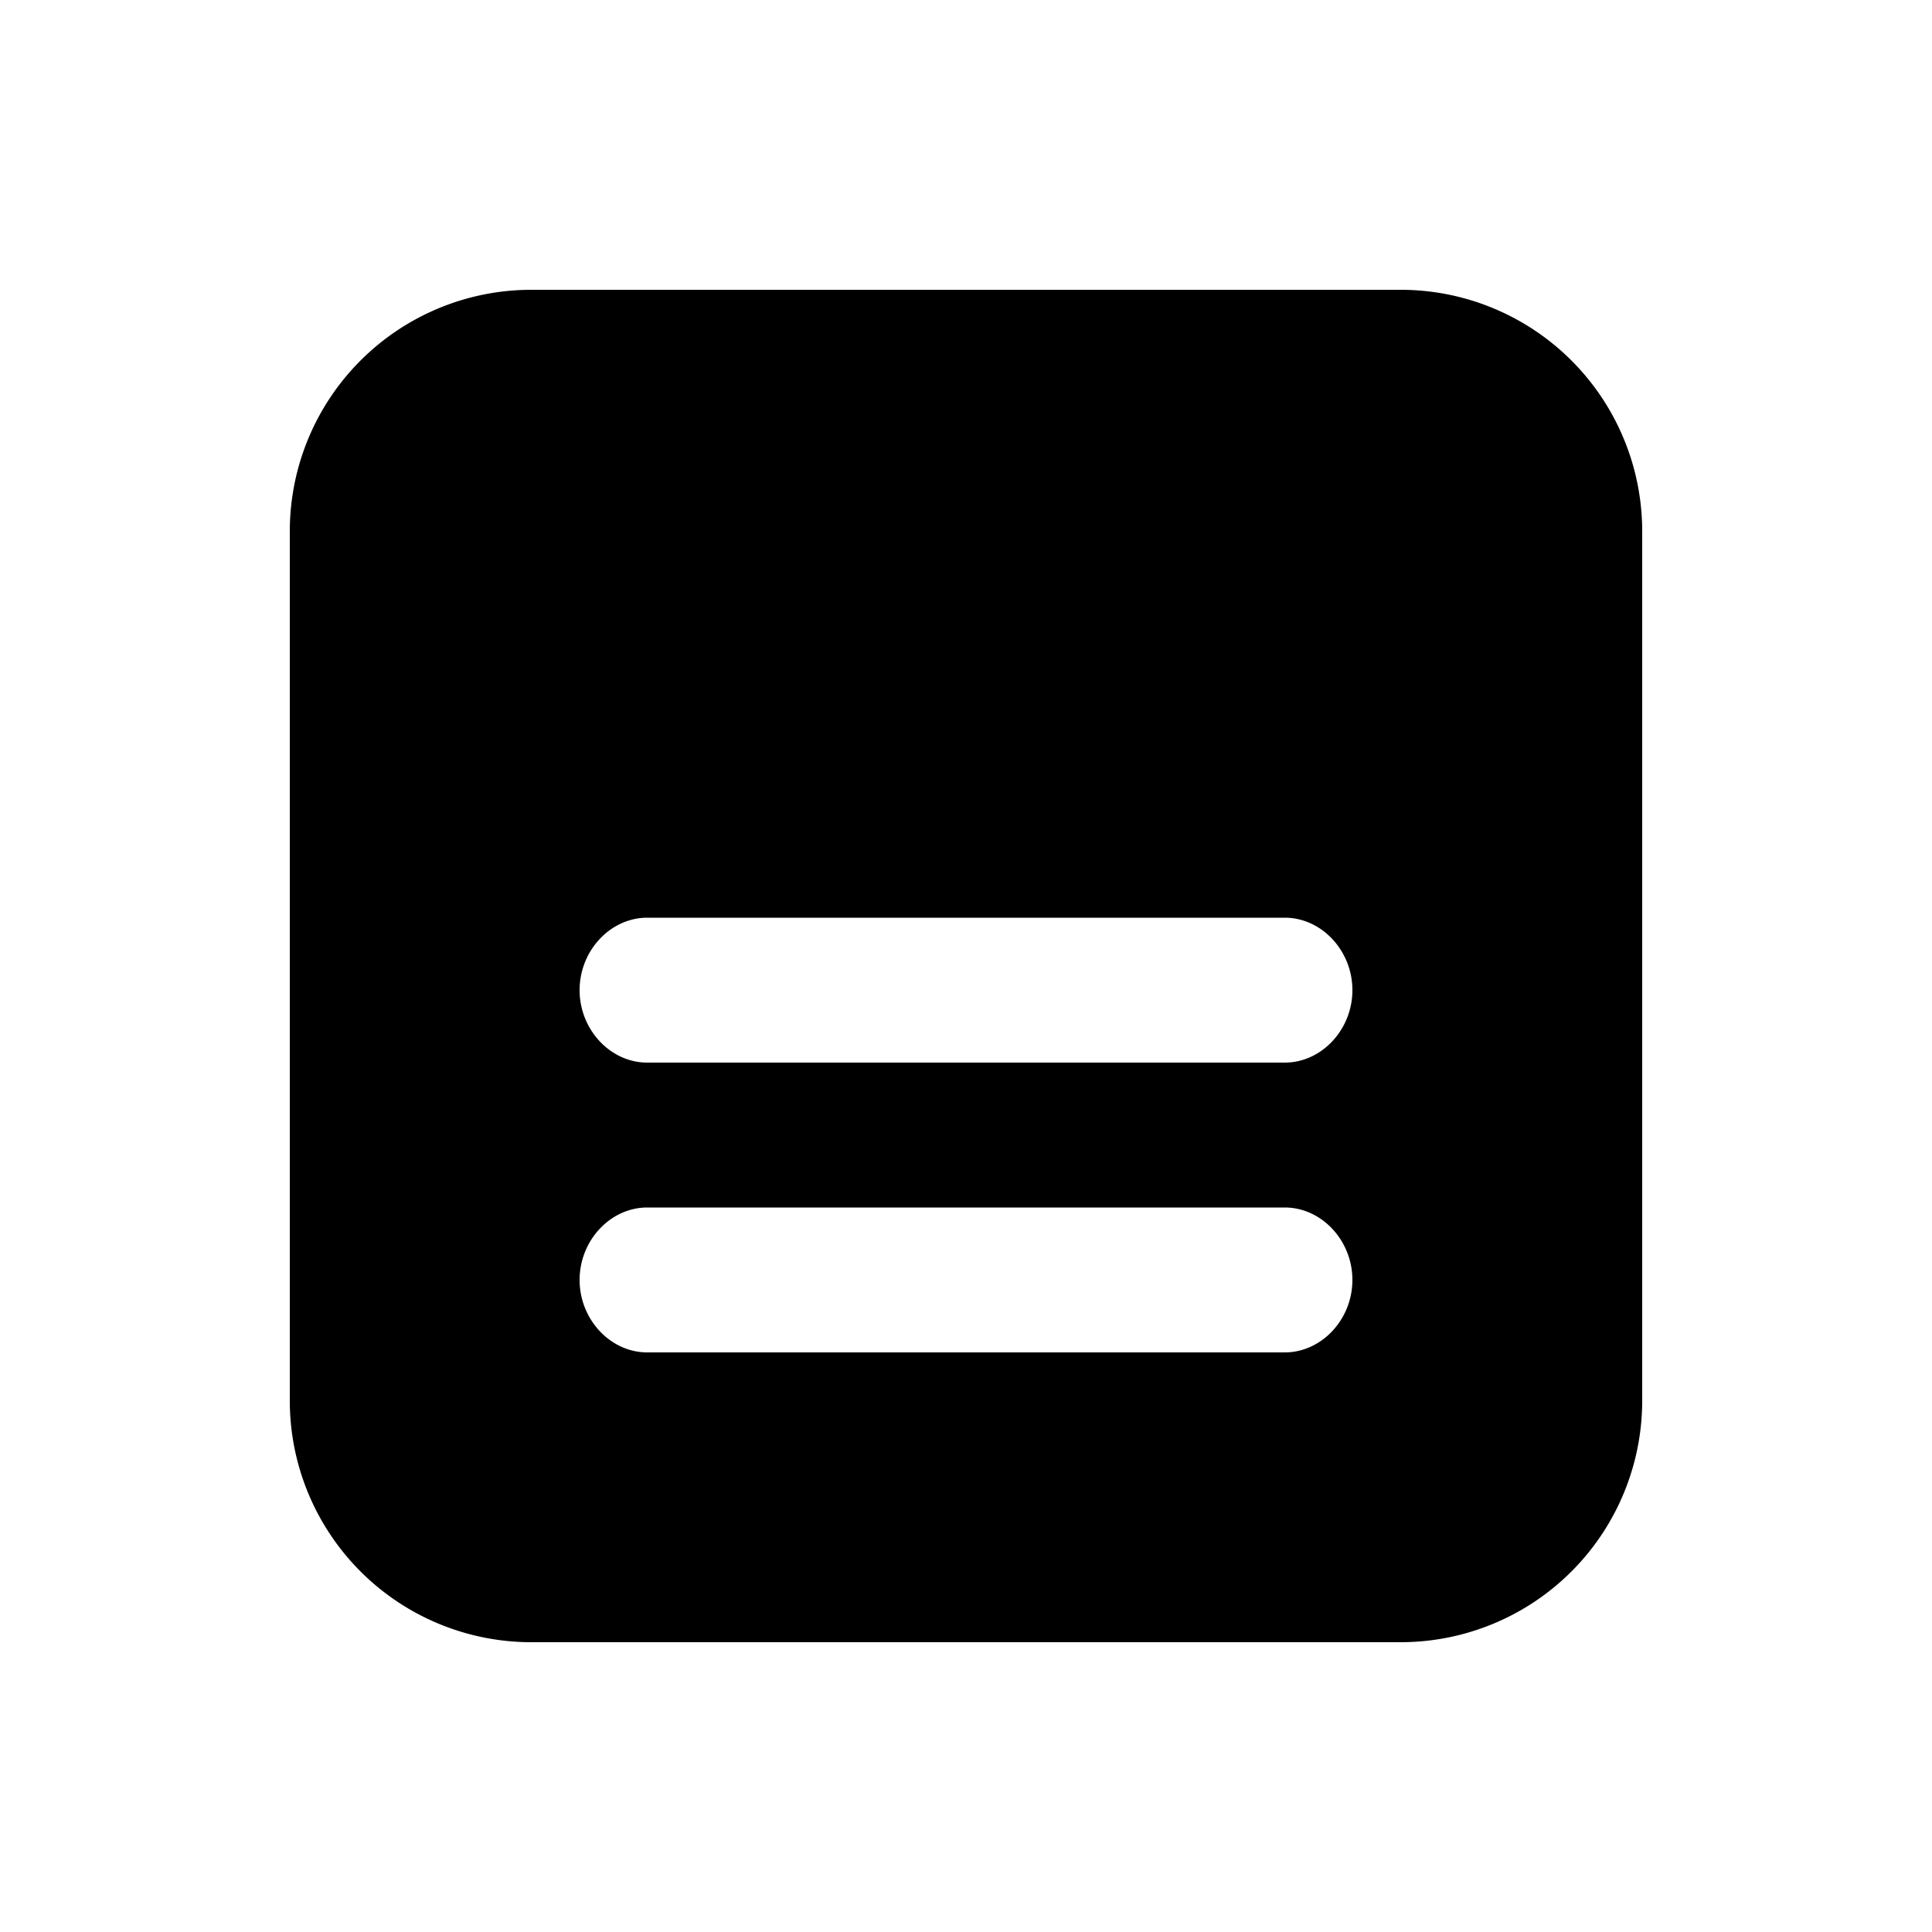 <svg width="20" height="20" viewBox="0 0 20 20" xmlns="http://www.w3.org/2000/svg"><path d="M17 14.5a2.5 2.5 0 0 1-2.5 2.5h-9A2.5 2.5 0 0 1 3 14.5v-9A2.5 2.5 0 0 1 5.5 3h9A2.5 2.5 0 0 1 17 5.5v9ZM6.7 14h6.6c.38 0 .7-.34.7-.75s-.32-.75-.7-.75H6.7c-.38 0-.7.34-.7.75s.32.75.7.75Zm0-3h6.6c.38 0 .7-.34.7-.75s-.32-.75-.7-.75H6.7c-.38 0-.7.34-.7.75s.32.75.7.75Z"/></svg>